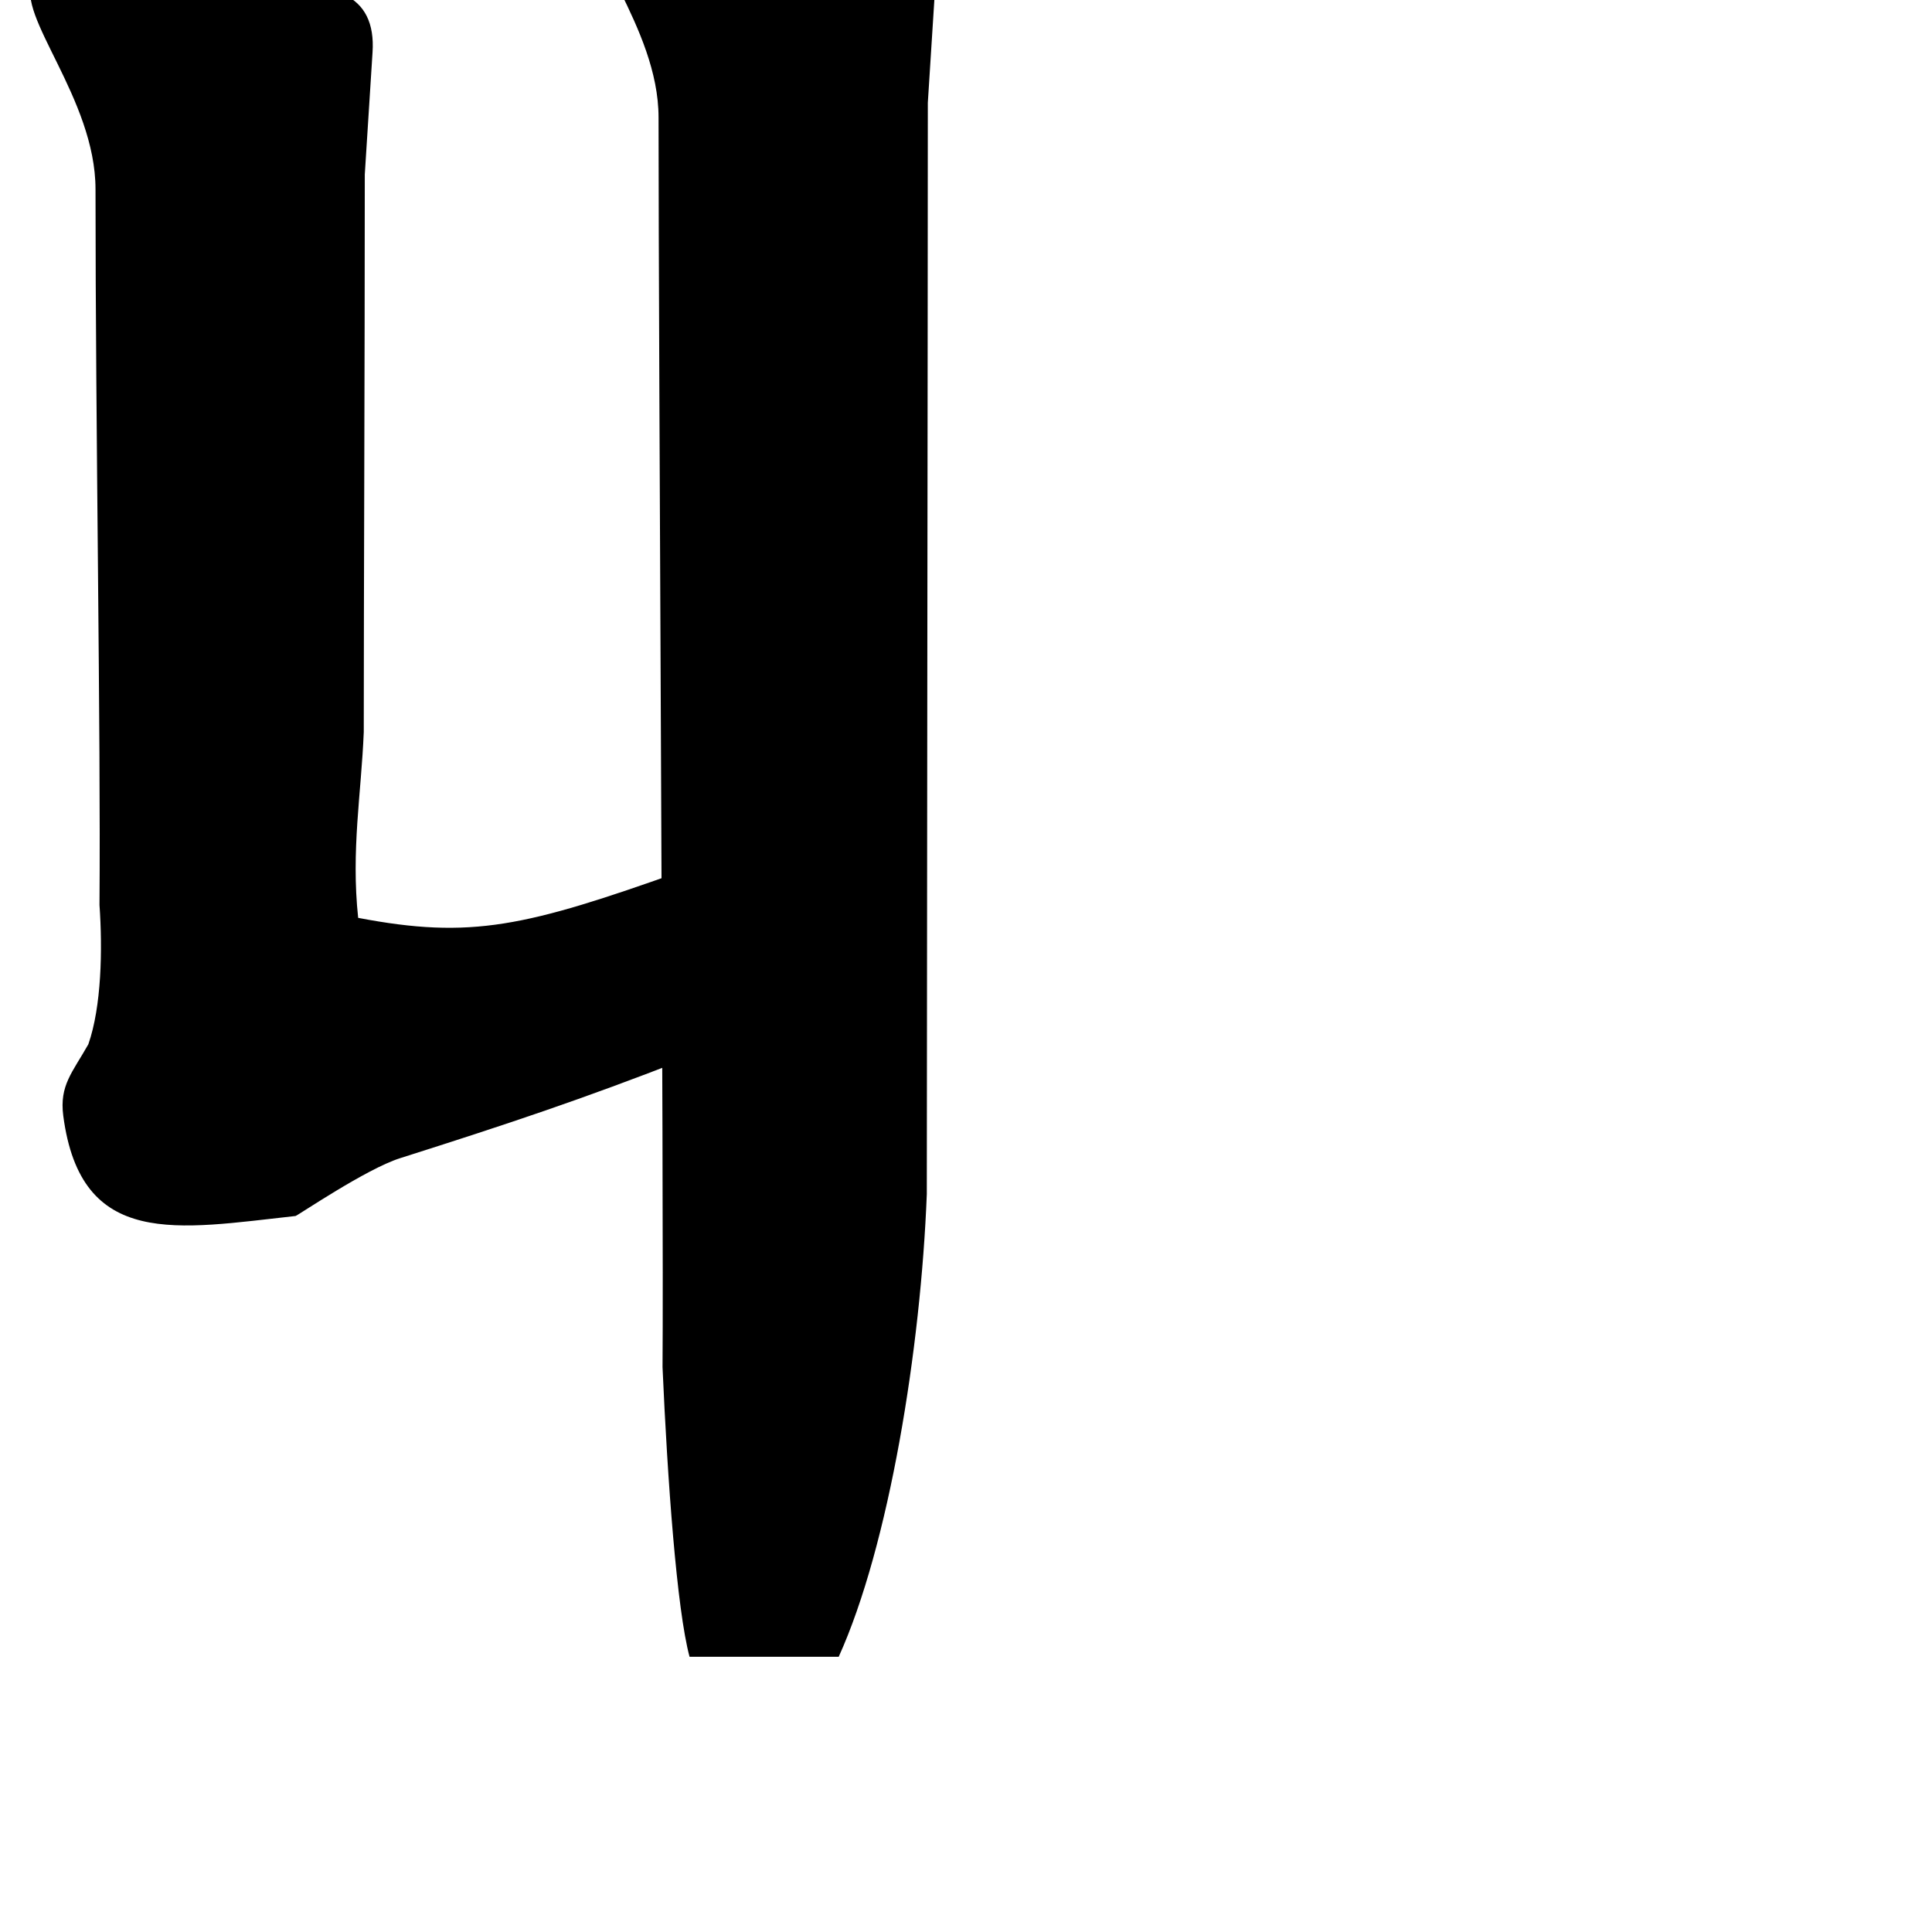 <?xml version="1.0" encoding="UTF-8" standalone="no"?>
<!-- Created with Inkscape (http://www.inkscape.org/) -->

<svg
   xmlns:dc="http://purl.org/dc/elements/1.1/"
   xmlns:cc="http://creativecommons.org/ns#"
   xmlns:rdf="http://www.w3.org/1999/02/22-rdf-syntax-ns#"
   xmlns:svg="http://www.w3.org/2000/svg"
   xmlns="http://www.w3.org/2000/svg"
   xmlns:sodipodi="http://sodipodi.sourceforge.net/DTD/sodipodi-0.dtd"
   xmlns:inkscape="http://www.inkscape.org/namespaces/inkscape"
   width="1000"
   height="1000"
   viewBox="0 0 1000 1000"
   id="svg4289"
   version="1.1"
   inkscape:version="0.91 r13725"
   sodipodi:docname="little_J.svg">
  <defs
     id="defs4291" />
  <sodipodi:namedview
     id="base"
     pagecolor="#ffffff"
     bordercolor="#666666"
     borderopacity="1.0"
     inkscape:pageopacity="0.0"
     inkscape:pageshadow="2"
     inkscape:zoom="0.35"
     inkscape:cx="-345.35916"
     inkscape:cy="792.5409"
     inkscape:document-units="px"
     inkscape:current-layer="layer1"
     showgrid="false"
     units="px"
     inkscape:window-width="1280"
     inkscape:window-height="748"
     inkscape:window-x="-8"
     inkscape:window-y="-8"
     inkscape:window-maximized="1"
     showguides="true"
     inkscape:guide-bbox="true">
    <sodipodi:guide
       position="0,200"
       orientation="0,1"
       id="guide4889"
       inkscape:label="Baseline"
       inkscape:color="rgb(0,0,255)" />
    <inkscape:grid
       type="xygrid"
       id="grid4150" />
  </sodipodi:namedview>
  <g
     inkscape:label="Layer 1"
     inkscape:groupmode="layer"
     id="layer1"
     transform="translate(0,-52.362)">
    <g
       id="g9524"
       transform="translate(-119.807,3.841)">
      <path
         sodipodi:nodetypes="cscccccccccccccc"
         inkscape:connector-curvature="0"
         id="path9471"
         d="m 136.736,38.686 c -9.124,17.51 32.506,60.678 32.506,107.791 0,126.266 2.75,278.613 2.059,370.492 1.638,23.194 1.021,52.608 -5.766,72.062 -8.279,14.68 -15.024,21.247 -12.986,37.006 9.11,69.223 59.22,58.55 120.227,51.879 1.337,-0.365 36.549,-24.365 54.094,-29.914 56.321,-17.889 93.89,-30.411 147.702,-51.383 l -1.863,-97.25 c -80.868,28.828 -108.985,35.41 -167.517,24.232 -3.734,-34.915 1.625,-64.421 2.898,-96.194 0,-72.815 0.529,-186.111 0.529,-288.595 L 312.631,75.64 C 313.634,60.599 308.62,50.573 297.59,45.56 273.657,34.853 232.319,24.542 191.961,17.856 168.01,12.953 147.972,15.603 136.736,38.686 Z"
         style="font-style:normal;font-variant:normal;font-weight:900;font-stretch:normal;font-size:445.649px;line-height:125%;font-family:'Source Han Serif KR';-inkscape-font-specification:'Source Han Serif KR Heavy';letter-spacing:0px;word-spacing:0px;fill:#000000;fill-opacity:1;stroke:none;stroke-width:1px;stroke-linecap:butt;stroke-linejoin:miter;stroke-opacity:1" />
      <path
         style="font-style:normal;font-variant:normal;font-weight:900;font-stretch:normal;font-size:445.649px;line-height:125%;font-family:'Source Han Serif KR';-inkscape-font-specification:'Source Han Serif KR Heavy';letter-spacing:0px;word-spacing:0px;fill:#000000;fill-opacity:1;stroke:none;stroke-width:1px;stroke-linecap:butt;stroke-linejoin:miter;stroke-opacity:1"
         d="m 428.165,1.543 c -9.124,17.51 32.506,60.678 32.506,107.791 0,126.266 2.75,554.978 2.059,646.857 2.557,58.321 7.398,125.489 13.986,149.865 l 77.207,0 c 26.105,-57.611 42.513,-159.667 45.596,-239.427 0,-72.815 0.529,-462.476 0.529,-564.961 l 4.012,-63.172 C 605.062,23.456 600.048,13.43 589.018,8.416 565.085,-2.291 523.747,-12.601 483.389,-19.287 459.439,-24.19 439.4,-21.54 428.165,1.543 Z"
         id="path9501"
         inkscape:connector-curvature="0"
         sodipodi:nodetypes="ccccccccccc" />
    </g>
  </g>
</svg>
